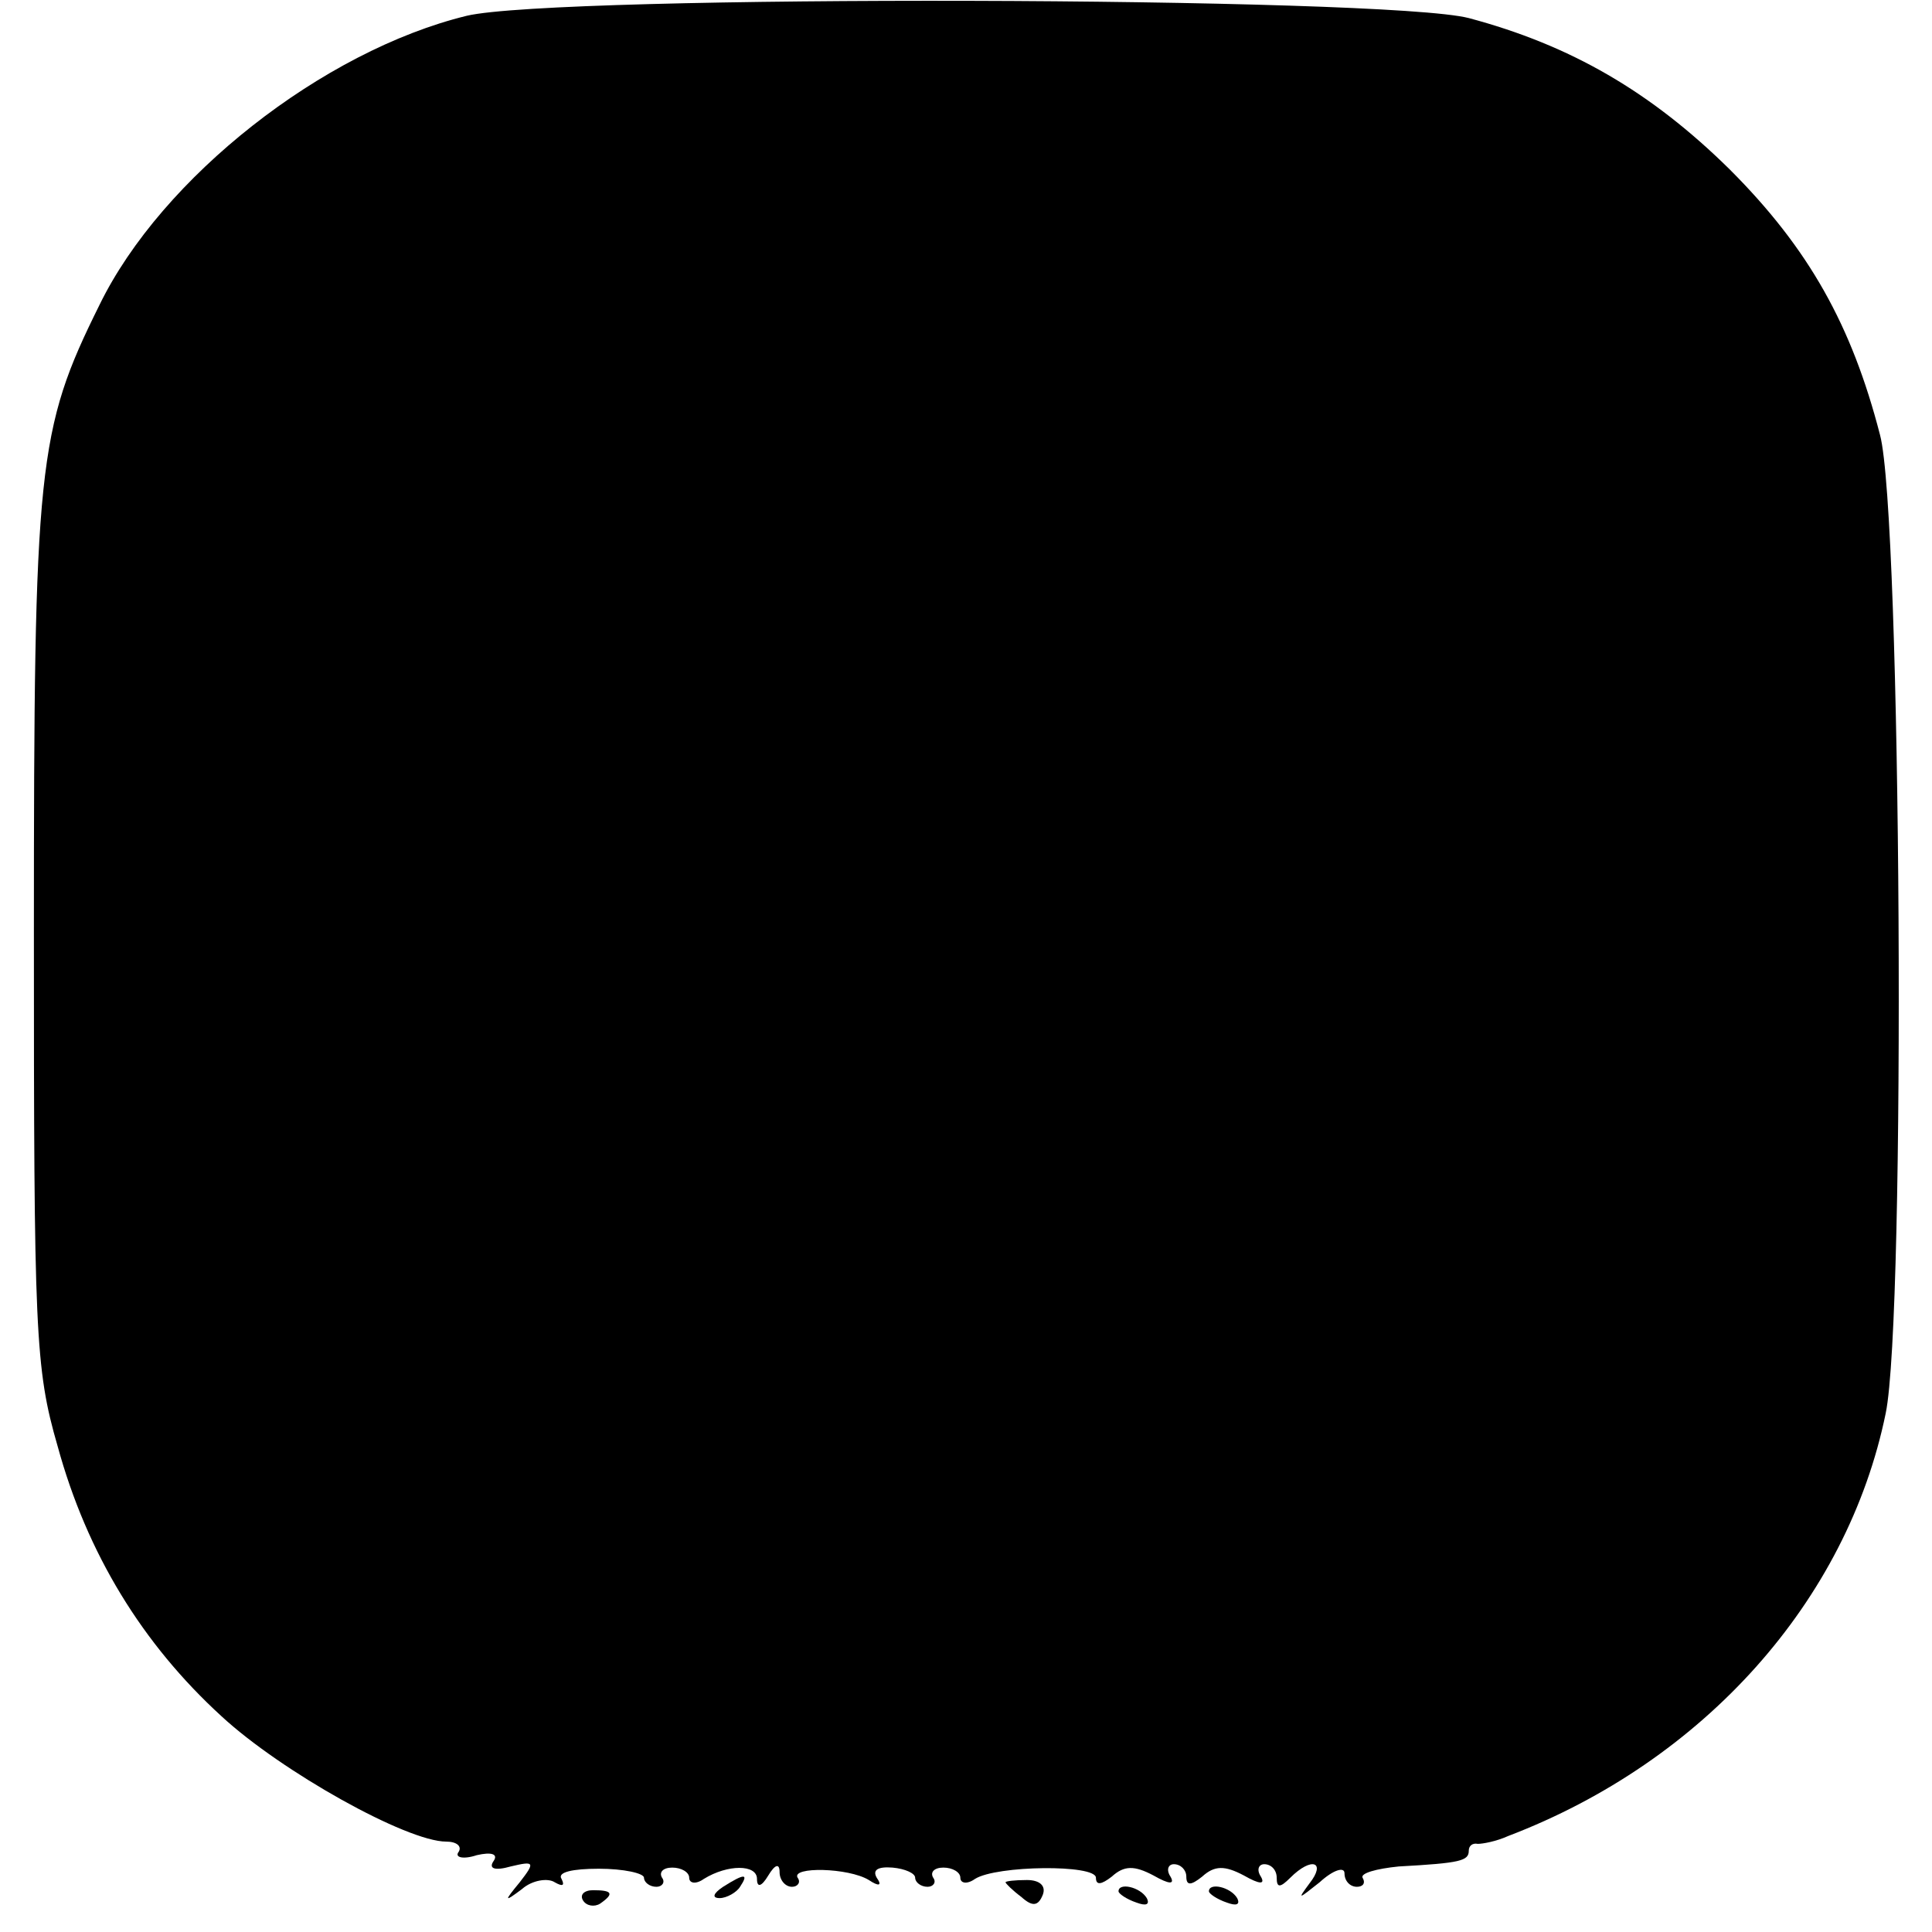 <?xml version="1.0" standalone="no"?>
<!DOCTYPE svg PUBLIC "-//W3C//DTD SVG 20010904//EN"
 "http://www.w3.org/TR/2001/REC-SVG-20010904/DTD/svg10.dtd">
<svg version="1.0" xmlns="http://www.w3.org/2000/svg"
 width="171pt" height="171pt" viewBox="0 0 171 171"
 preserveAspectRatio="xMidYMid meet">
<g transform="translate(0,171) scale(0.1,-0.1)"
fill="#000000" stroke="none">
<path d="M413 1696 c-127 -31 -270 -143 -325 -256 -55 -111 -58 -141 -58 -555
0 -354 1 -386 21 -455 26 -95 75 -175 145 -239 53 -49 164 -111 199 -111 9 0
14 -4 11 -9 -4 -5 4 -7 16 -3 13 3 19 1 15 -5 -5 -7 1 -9 15 -5 21 5 22 4 8
-14 -14 -17 -14 -18 2 -6 9 8 23 10 29 6 7 -4 9 -3 6 3 -4 6 10 9 33 9 22 0
40 -4 40 -8 0 -4 5 -8 11 -8 5 0 8 4 5 8 -3 5 1 9 9 9 8 0 15 -4 15 -9 0 -5 6
-6 13 -1 21 13 47 13 47 0 0 -8 4 -7 10 3 6 10 10 11 10 3 0 -7 5 -13 11 -13
5 0 8 4 5 8 -6 10 45 9 63 -2 9 -6 12 -5 7 2 -4 7 1 10 14 9 11 -1 20 -5 20
-9 0 -4 5 -8 11 -8 5 0 8 4 5 8 -3 5 1 9 9 9 8 0 15 -4 15 -9 0 -5 6 -6 13 -1
19 12 107 13 107 1 0 -7 5 -6 14 1 11 10 20 10 37 1 14 -8 19 -8 15 -1 -4 6
-2 11 3 11 6 0 11 -5 11 -11 0 -8 4 -8 14 0 11 10 20 10 37 1 14 -8 19 -8 15
-1 -4 6 -2 11 3 11 6 0 11 -5 11 -12 0 -9 3 -9 12 0 19 19 32 14 17 -5 -11
-15 -10 -14 9 1 12 11 22 14 22 8 0 -7 5 -12 11 -12 5 0 8 3 5 8 -2 4 12 8 32
10 55 3 62 5 62 14 0 4 3 7 8 6 4 0 16 2 27 7 173 66 300 208 334 374 18 86
14 795 -5 866 -25 97 -63 165 -133 235 -70 69 -141 110 -231 134 -74 19 -807
21 -887 2z"/>
<path d="M640 40 c-9 -6 -10 -10 -3 -10 6 0 15 5 18 10 8 12 4 12 -15 0z"/>
<path d="M890 44 c0 -1 6 -7 14 -13 10 -9 15 -8 19 2 3 8 -3 13 -14 13 -11 0
-19 -1 -19 -2z"/>
<path d="M516 28 c3 -5 10 -6 15 -3 13 9 11 12 -6 12 -8 0 -12 -4 -9 -9z"/>
<path d="M990 36 c0 -2 7 -7 16 -10 8 -3 12 -2 9 4 -6 10 -25 14 -25 6z"/>
<path d="M1070 36 c0 -2 7 -7 16 -10 8 -3 12 -2 9 4 -6 10 -25 14 -25 6z"/>
</g>
</svg>
